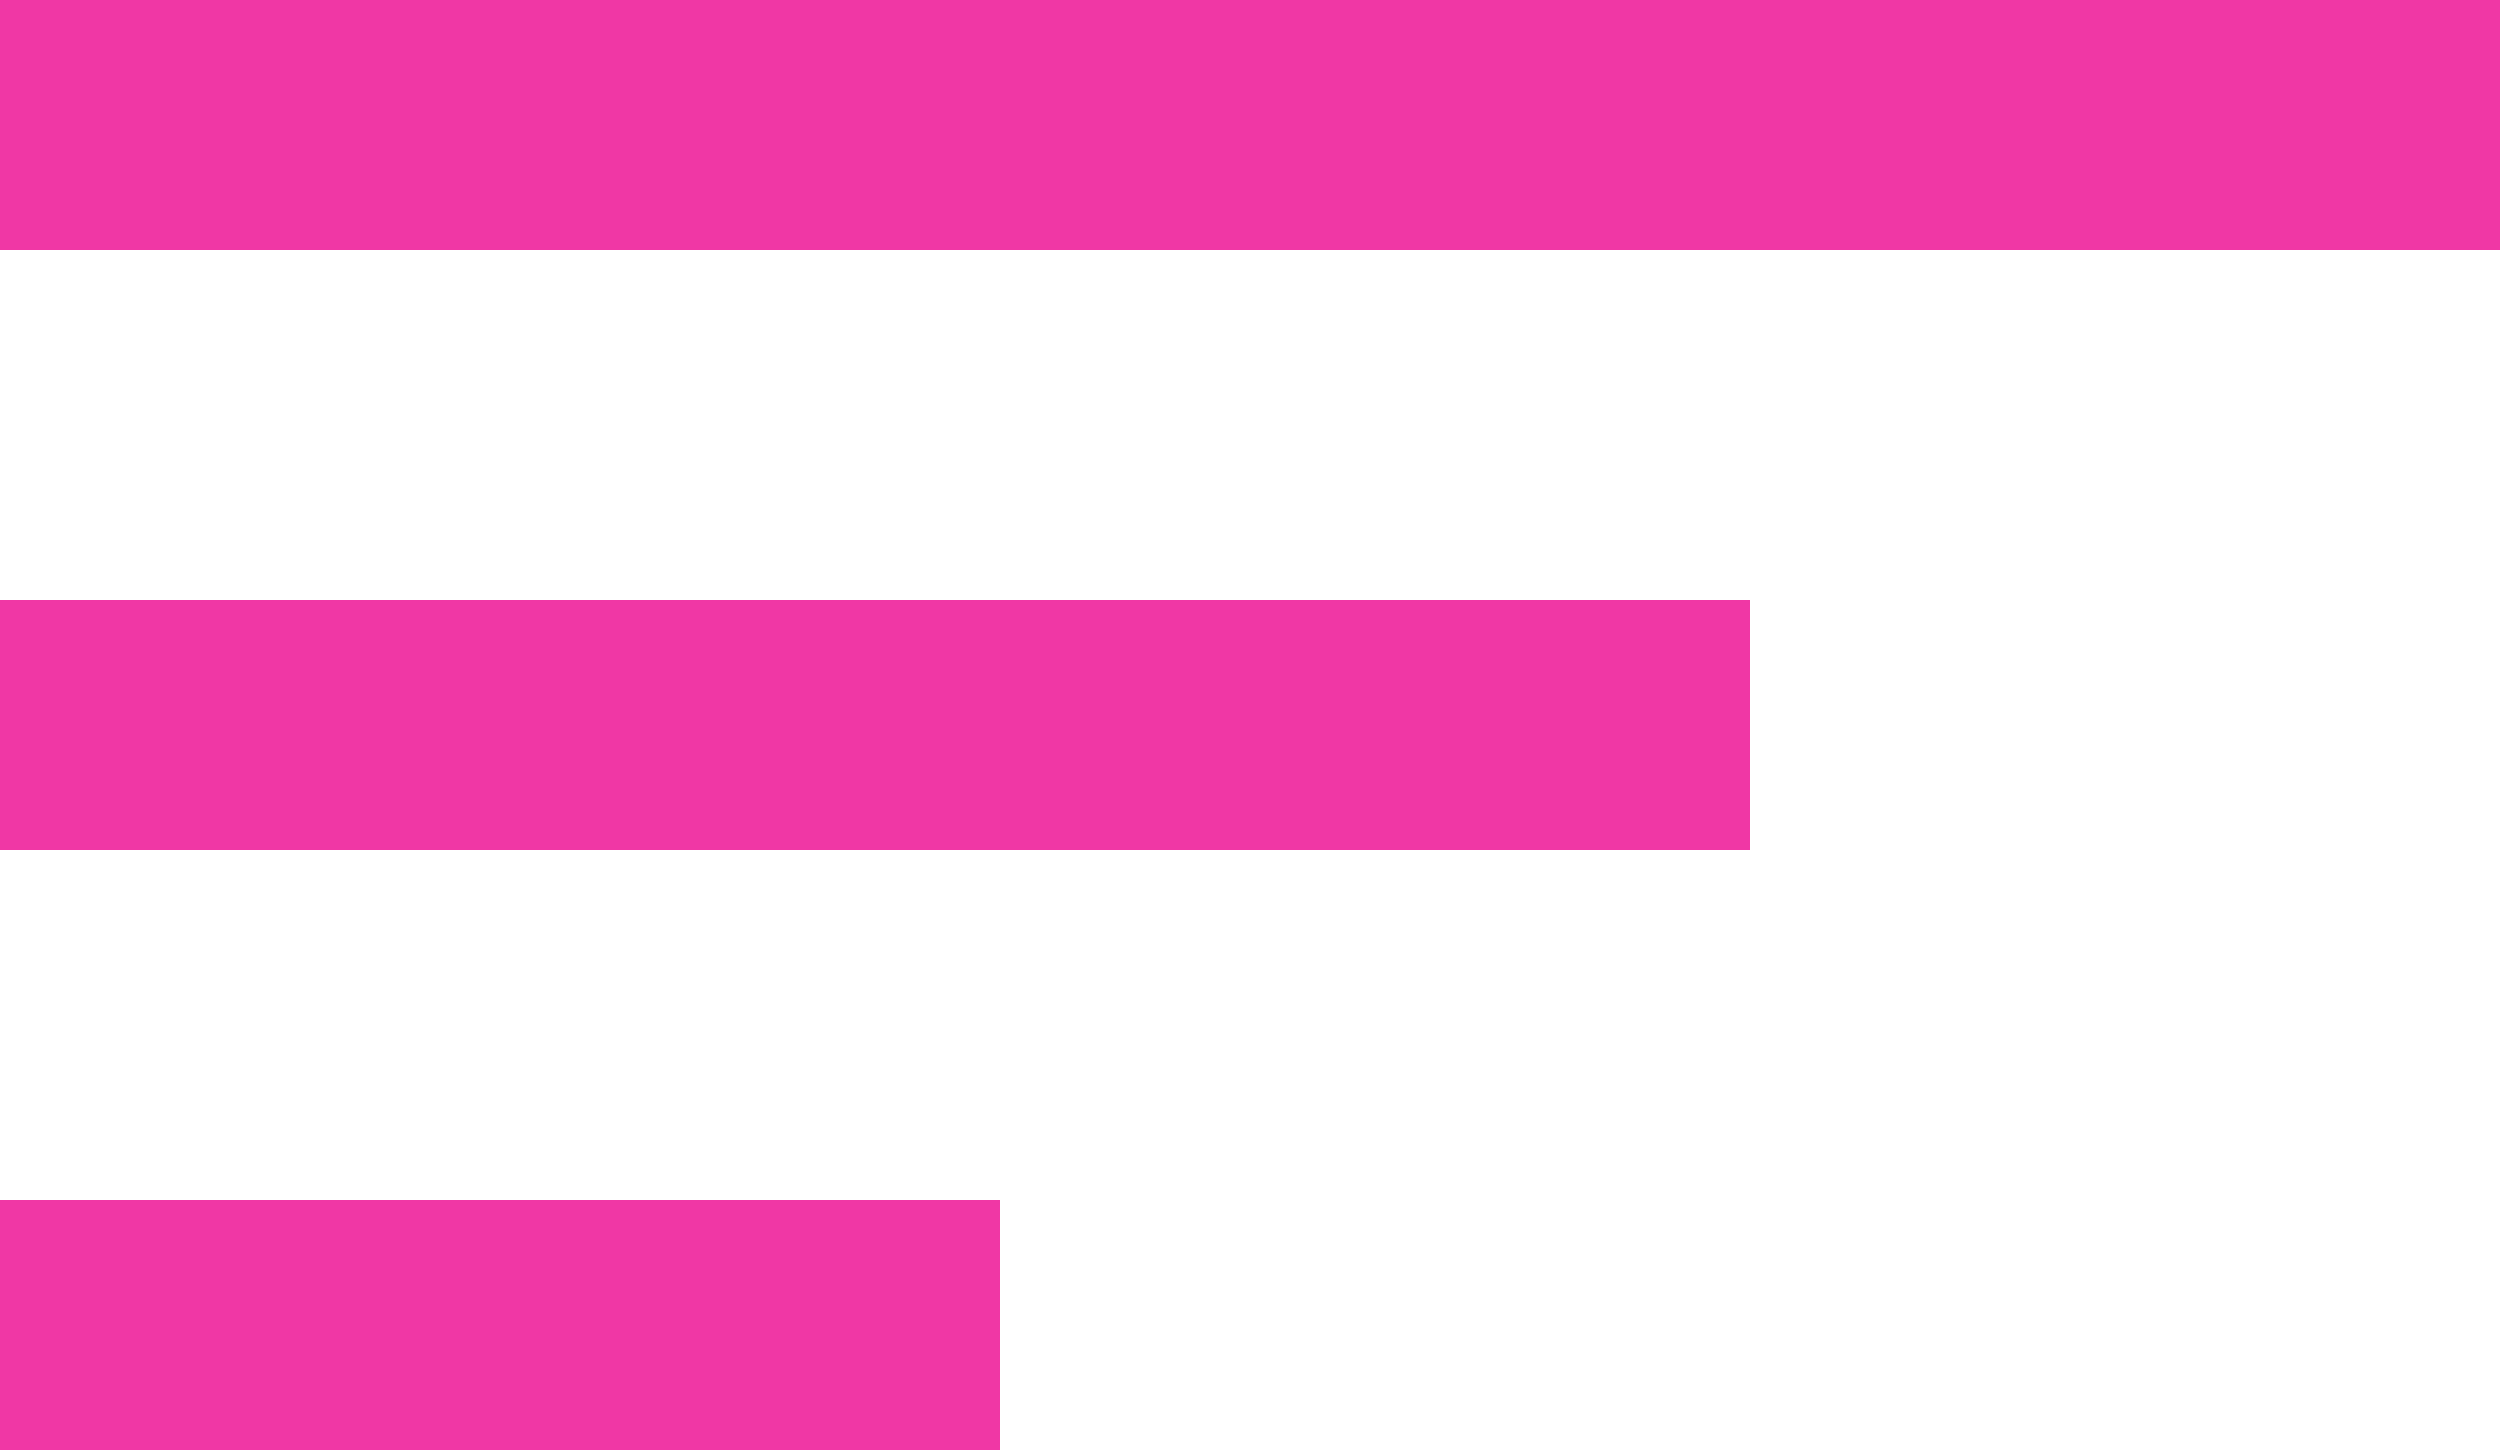 <svg width="100" height="58" viewBox="0 0 100 58" fill="none" xmlns="http://www.w3.org/2000/svg">
<rect width="100" height="10" fill="#F037A5"/>
<rect y="48" width="40" height="10" fill="#F037A5"/>
<rect y="24" width="70" height="10" fill="#F037A5"/>
</svg>
